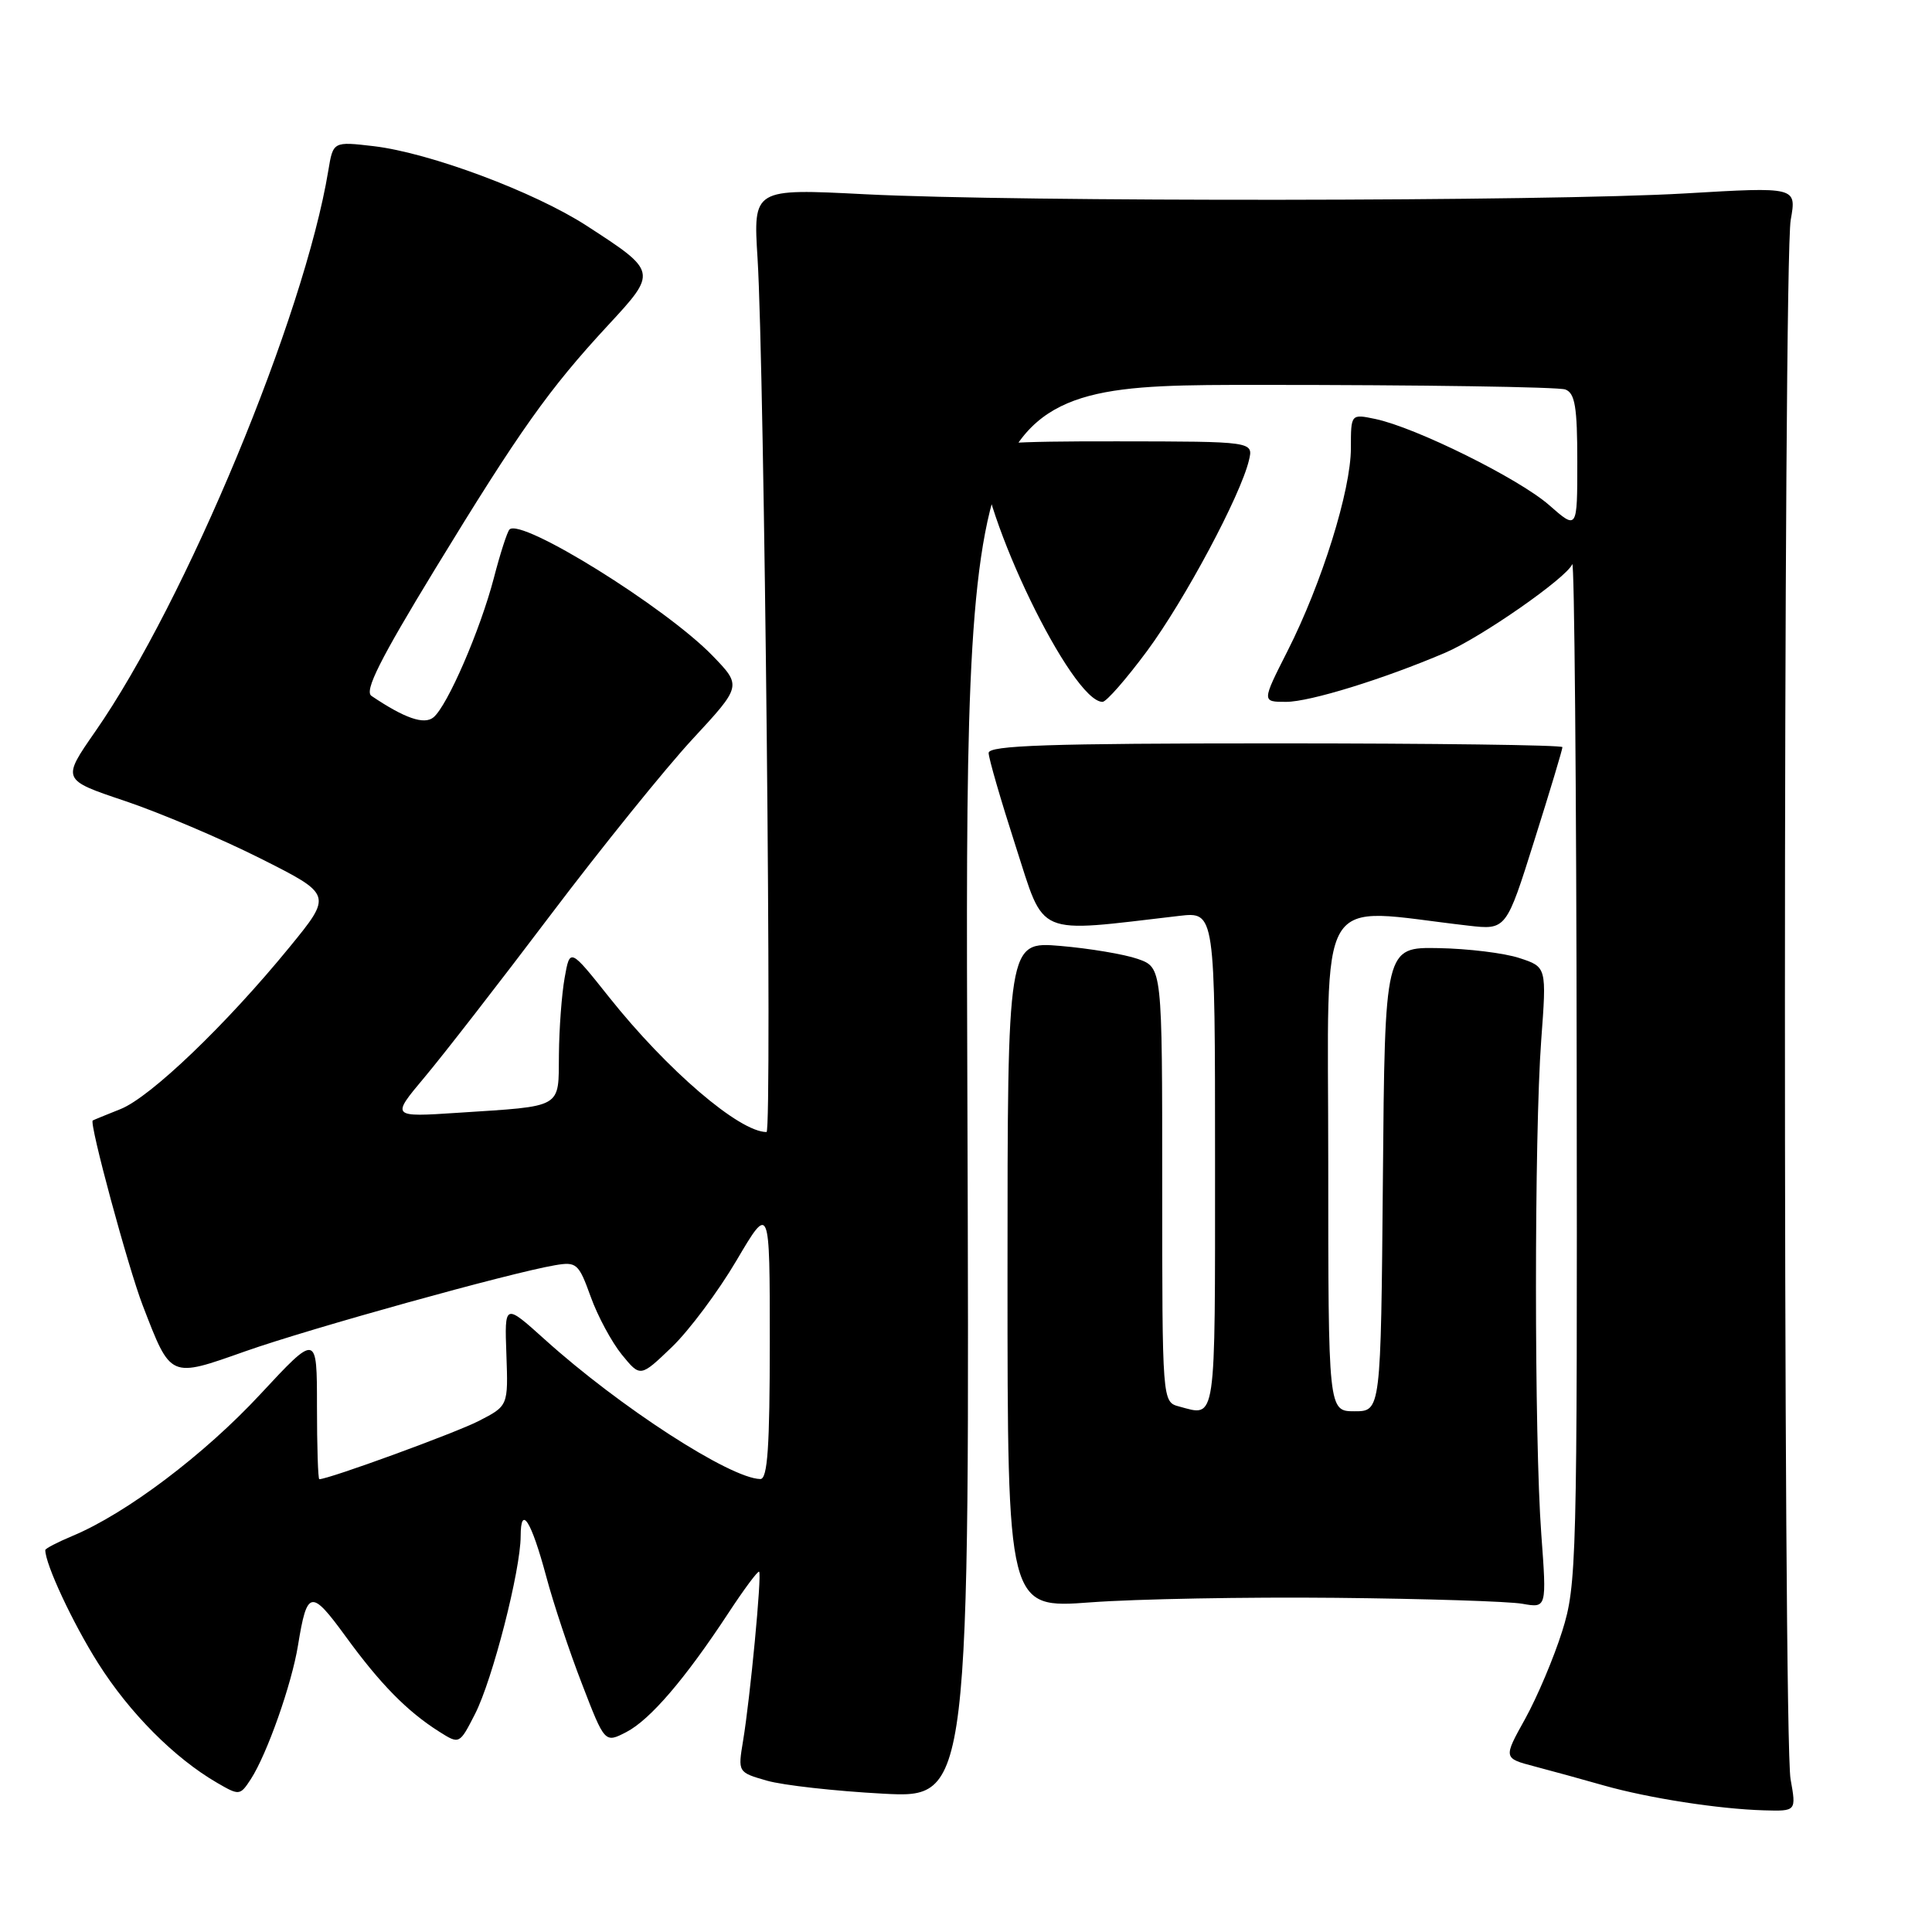 <?xml version="1.0" encoding="UTF-8" standalone="no"?>
<!DOCTYPE svg PUBLIC "-//W3C//DTD SVG 1.1//EN" "http://www.w3.org/Graphics/SVG/1.1/DTD/svg11.dtd" >
<svg xmlns="http://www.w3.org/2000/svg" xmlns:xlink="http://www.w3.org/1999/xlink" version="1.1" viewBox="0 0 256 256">
 <g >
 <path fill="currentColor"
d=" M 237.26 235.75 C 236.25 230.13 236.27 34.77 237.28 29.13 C 238.06 24.76 238.06 24.76 223.28 25.63 C 205.10 26.70 134.88 26.77 114.65 25.74 C 99.80 24.98 99.80 24.98 100.38 34.24 C 101.28 48.60 102.33 150.00 101.57 150.00 C 97.97 150.00 88.41 141.81 80.70 132.12 C 75.52 125.61 75.52 125.61 74.82 129.55 C 74.43 131.72 74.09 136.30 74.06 139.73 C 73.99 146.96 74.73 146.53 60.66 147.45 C 51.82 148.03 51.82 148.03 56.24 142.76 C 58.67 139.87 66.19 130.19 72.95 121.24 C 79.71 112.30 88.17 101.82 91.76 97.94 C 98.29 90.89 98.29 90.89 94.40 86.87 C 88.16 80.44 69.08 68.59 67.51 70.16 C 67.21 70.46 66.28 73.34 65.44 76.58 C 63.64 83.47 59.30 93.51 57.44 95.05 C 56.21 96.07 53.62 95.18 49.22 92.21 C 48.25 91.56 50.36 87.37 57.64 75.42 C 68.85 57.04 72.73 51.57 80.56 43.11 C 87.13 36.02 87.12 36.00 77.73 29.91 C 70.80 25.42 56.95 20.25 49.53 19.37 C 44.14 18.74 44.14 18.74 43.50 22.62 C 40.32 41.90 24.62 79.69 12.63 96.92 C 8.18 103.32 8.18 103.32 16.55 106.13 C 21.16 107.68 29.23 111.10 34.49 113.74 C 44.05 118.55 44.05 118.55 38.35 125.52 C 29.97 135.77 19.94 145.38 15.97 146.96 C 14.06 147.72 12.40 148.40 12.29 148.47 C 11.78 148.76 16.98 167.97 18.92 173.00 C 22.67 182.71 22.44 182.61 32.54 179.04 C 41.14 176.01 67.59 168.66 73.54 167.65 C 76.40 167.16 76.68 167.41 78.27 171.82 C 79.19 174.39 81.06 177.85 82.40 179.50 C 84.85 182.50 84.85 182.50 89.02 178.50 C 91.31 176.30 95.17 171.13 97.59 167.02 C 102.00 159.54 102.00 159.54 102.00 177.77 C 102.00 191.70 101.71 195.99 100.75 195.98 C 96.75 195.91 82.09 186.42 72.18 177.48 C 66.85 172.68 66.85 172.68 67.10 179.48 C 67.34 186.28 67.34 186.28 63.45 188.28 C 60.33 189.88 43.57 196.00 42.31 196.00 C 42.14 196.00 42.00 191.65 42.00 186.33 C 42.00 176.67 42.00 176.67 34.46 184.78 C 27.05 192.76 16.72 200.55 9.60 203.52 C 7.62 204.35 6.00 205.19 6.00 205.39 C 6.00 207.27 9.63 215.05 13.00 220.38 C 17.16 226.97 23.12 232.96 28.78 236.24 C 31.71 237.94 31.81 237.93 33.24 235.74 C 35.38 232.44 38.66 223.15 39.49 218.00 C 40.69 210.63 41.21 210.54 45.81 216.85 C 50.38 223.13 53.94 226.76 58.19 229.45 C 60.88 231.15 60.88 231.15 62.95 227.10 C 65.27 222.55 68.98 208.08 68.99 203.55 C 69.00 199.30 70.39 201.49 72.38 208.90 C 73.32 212.43 75.45 218.84 77.12 223.14 C 80.14 230.98 80.14 230.98 82.99 229.51 C 86.15 227.87 90.78 222.47 96.52 213.73 C 98.60 210.56 100.43 208.10 100.59 208.26 C 100.96 208.62 99.40 225.04 98.46 230.67 C 97.77 234.84 97.77 234.84 101.63 235.95 C 103.76 236.56 110.67 237.33 117.00 237.67 C 128.50 238.28 128.50 238.28 128.18 144.64 C 127.85 51.00 127.85 51.00 166.85 51.00 C 188.29 51.00 206.55 51.27 207.42 51.61 C 208.70 52.10 209.00 53.93 209.00 61.21 C 209.00 70.21 209.00 70.21 205.27 66.93 C 201.27 63.42 187.61 56.65 182.25 55.52 C 179.00 54.84 179.00 54.84 179.00 59.37 C 179.00 64.96 175.16 77.27 170.61 86.25 C 167.19 93.00 167.19 93.00 170.42 93.00 C 173.55 93.00 183.31 89.99 191.50 86.49 C 196.26 84.46 207.61 76.55 208.33 74.76 C 208.61 74.07 208.88 104.17 208.92 141.64 C 209.00 207.11 208.92 210.04 207.00 216.14 C 205.90 219.64 203.69 224.86 202.10 227.74 C 199.19 232.97 199.19 232.97 203.34 234.06 C 205.63 234.66 209.77 235.80 212.54 236.59 C 218.44 238.26 227.73 239.71 233.76 239.88 C 238.02 240.00 238.02 240.00 237.26 235.75 Z  M 177.00 211.72 C 188.82 211.84 199.95 212.19 201.73 212.51 C 204.95 213.08 204.95 213.08 204.23 203.29 C 203.29 190.70 203.29 150.36 204.22 137.82 C 204.94 128.13 204.94 128.13 201.34 126.95 C 199.36 126.29 194.53 125.70 190.62 125.63 C 183.50 125.50 183.50 125.50 183.24 156.25 C 182.97 187.00 182.97 187.00 179.49 187.00 C 176.00 187.00 176.00 187.00 176.00 153.86 C 176.00 117.06 174.07 120.31 194.54 122.65 C 199.58 123.23 199.58 123.23 203.31 111.36 C 205.37 104.84 207.04 99.28 207.03 99.00 C 207.01 98.72 189.90 98.50 169.00 98.50 C 138.97 98.50 131.00 98.77 131.00 99.77 C 131.00 100.47 132.61 106.01 134.57 112.09 C 138.52 124.29 136.92 123.61 156.25 121.36 C 161.00 120.81 161.00 120.81 161.00 153.91 C 161.00 189.04 161.20 187.70 156.25 186.37 C 154.00 185.77 154.00 185.77 154.00 156.98 C 154.00 128.20 154.00 128.20 150.75 127.06 C 148.97 126.44 144.36 125.67 140.50 125.34 C 133.50 124.75 133.50 124.75 133.50 168.94 C 133.50 213.14 133.50 213.14 144.50 212.32 C 150.55 211.87 165.18 211.60 177.00 211.72 Z  M 152.00 86.25 C 157.00 79.48 164.37 65.68 165.49 61.00 C 166.09 58.50 166.09 58.50 148.04 58.48 C 133.67 58.46 130.00 58.72 130.00 59.78 C 130.00 68.14 142.04 93.00 146.09 93.00 C 146.60 93.00 149.25 89.96 152.00 86.25 Z "/>
</g>
</svg>